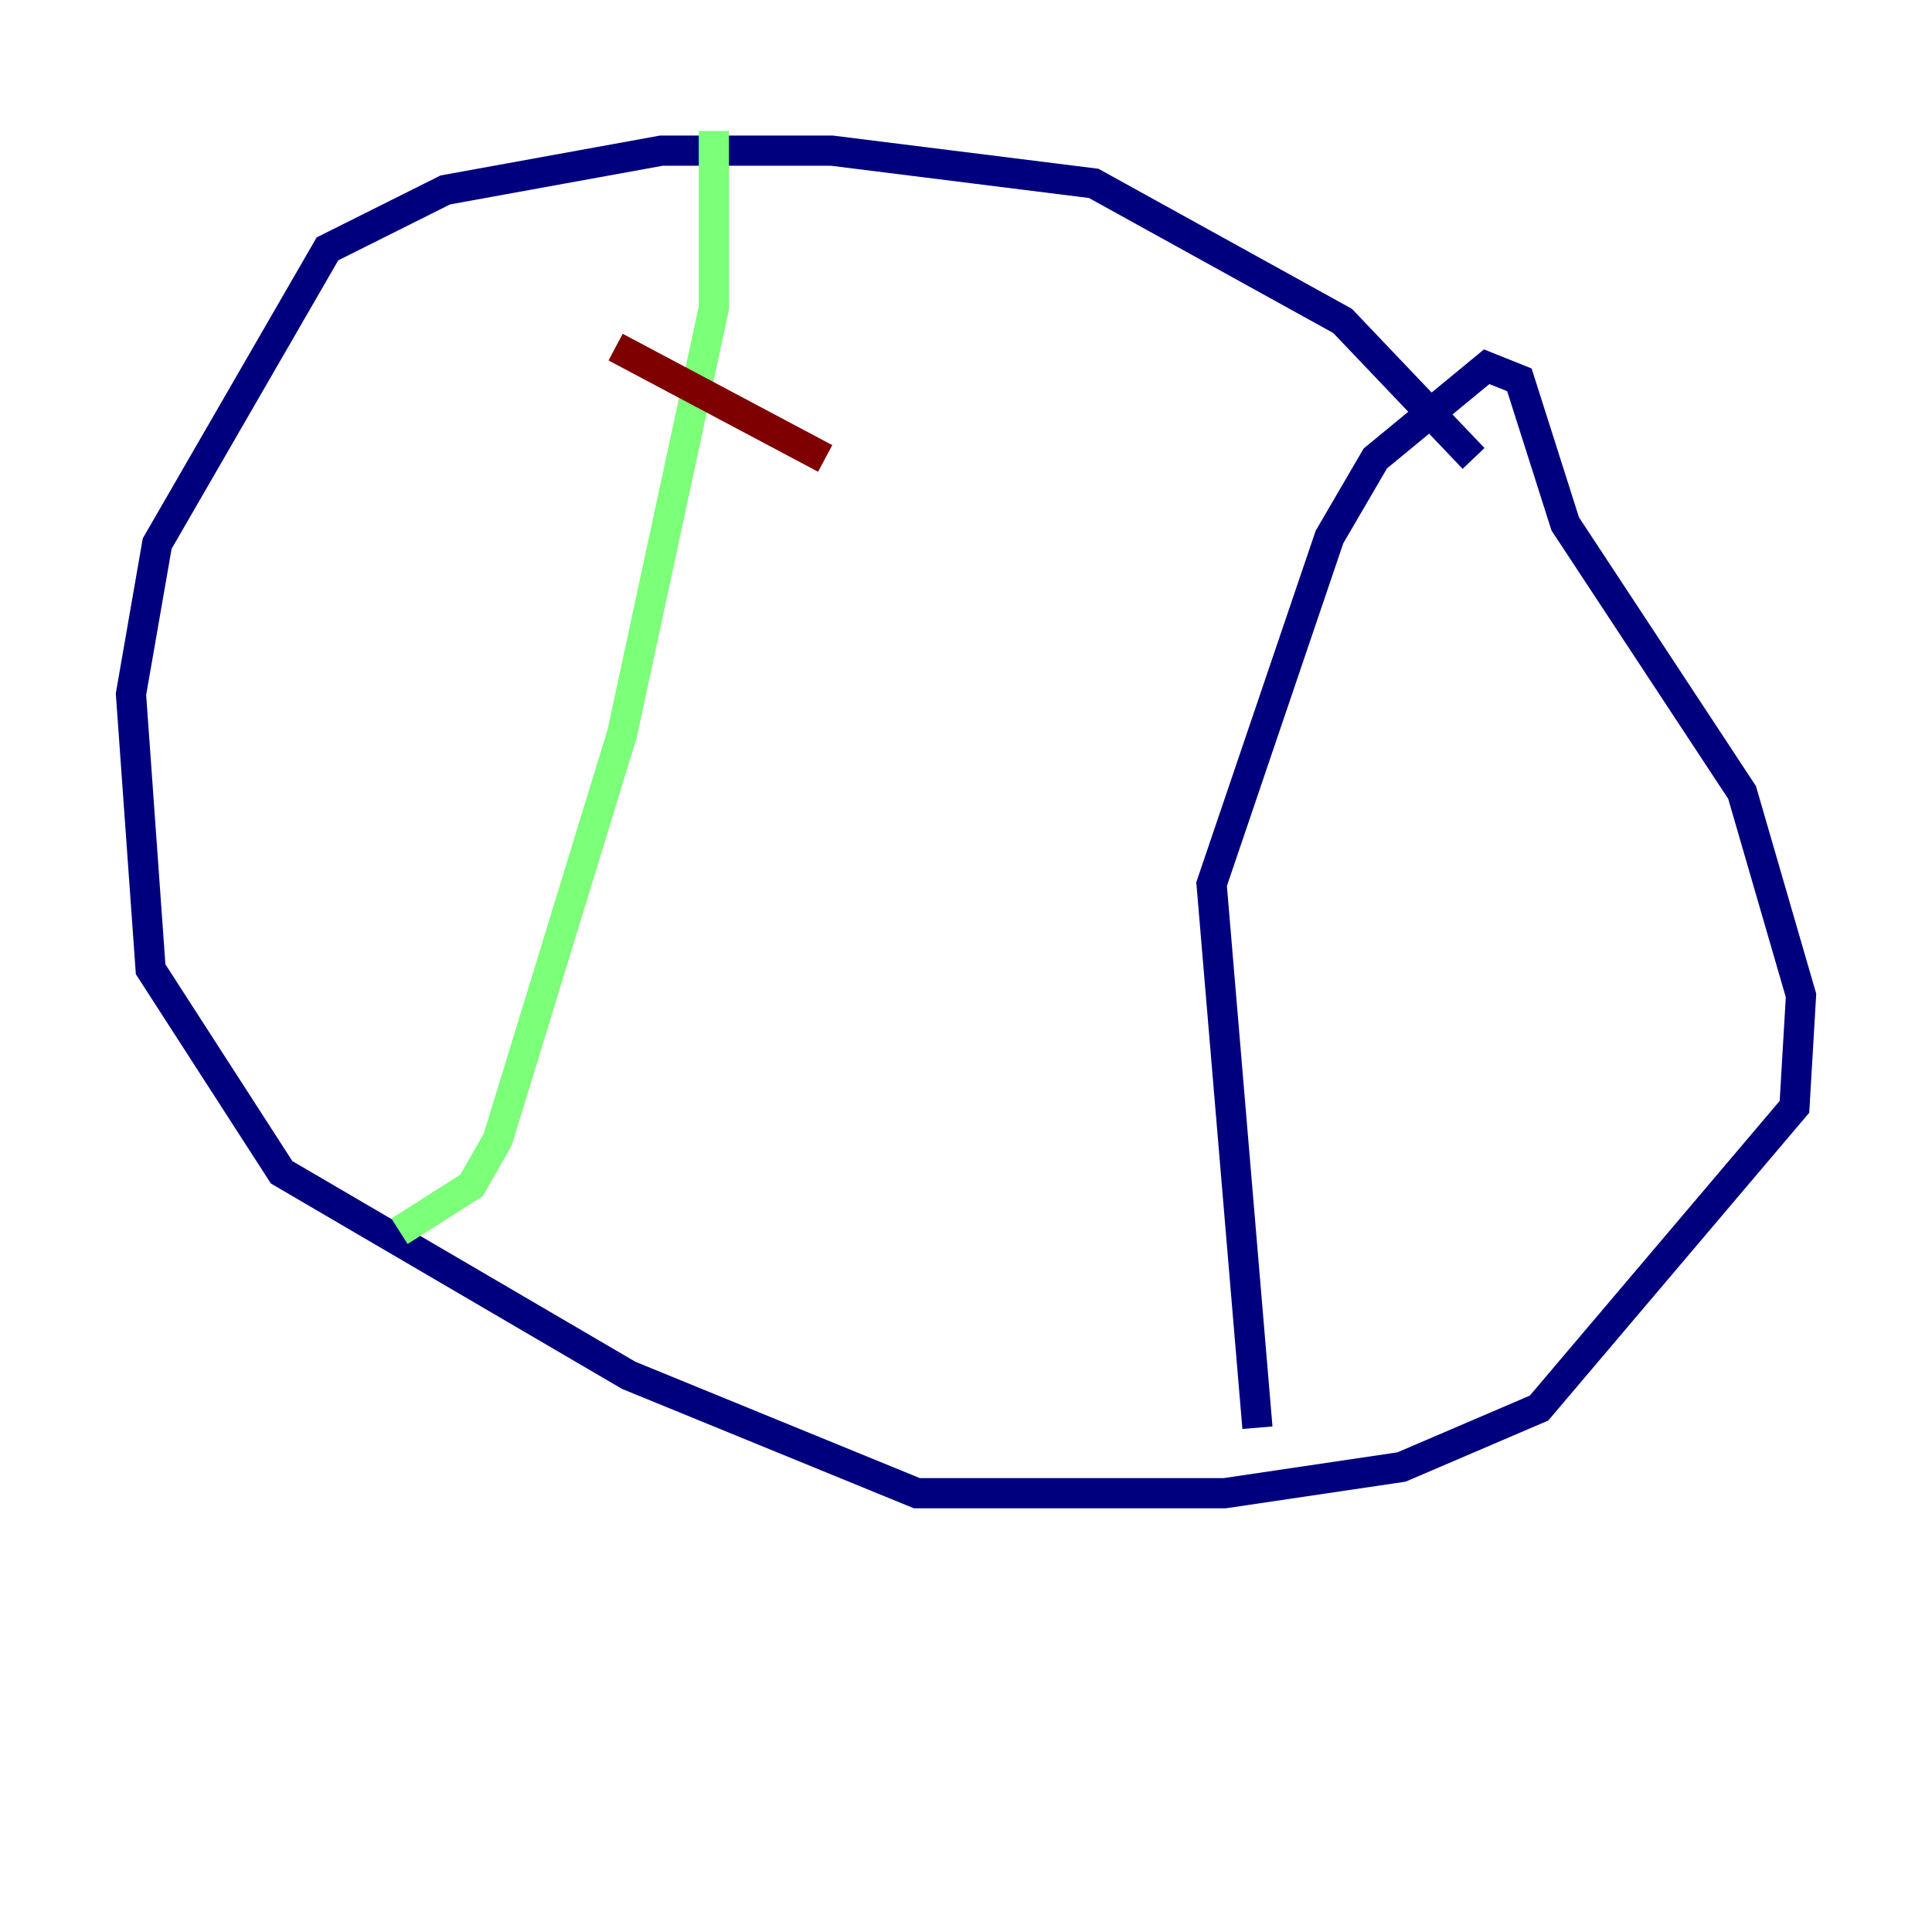 <?xml version="1.0" encoding="utf-8" ?>
<svg baseProfile="tiny" height="128" version="1.2" viewBox="0,0,128,128" width="128" xmlns="http://www.w3.org/2000/svg" xmlns:ev="http://www.w3.org/2001/xml-events" xmlns:xlink="http://www.w3.org/1999/xlink"><defs /><polyline fill="none" points="97.627,30.373 88.949,21.261 72.461,12.149 55.105,9.98 43.824,9.98 29.505,12.583 21.695,16.488 10.414,36.014 8.678,45.993 9.98,64.217 18.658,77.668 41.654,91.119 60.746,98.929 81.139,98.929 92.854,97.193 101.966,93.288 118.888,73.329 119.322,65.953 115.417,52.502 103.702,34.712 100.664,25.166 98.495,24.298 91.119,30.373 88.081,35.58 80.271,58.576 83.308,94.59" stroke="#00007f" stroke-width="2" /><polyline fill="none" points="26.468,81.573 31.241,78.536 32.976,75.498 41.22,48.597 47.295,20.393 47.295,8.678" stroke="#7cff79" stroke-width="2" /><polyline fill="none" points="40.786,22.997 54.671,30.373" stroke="#7f0000" stroke-width="2" /></svg>
